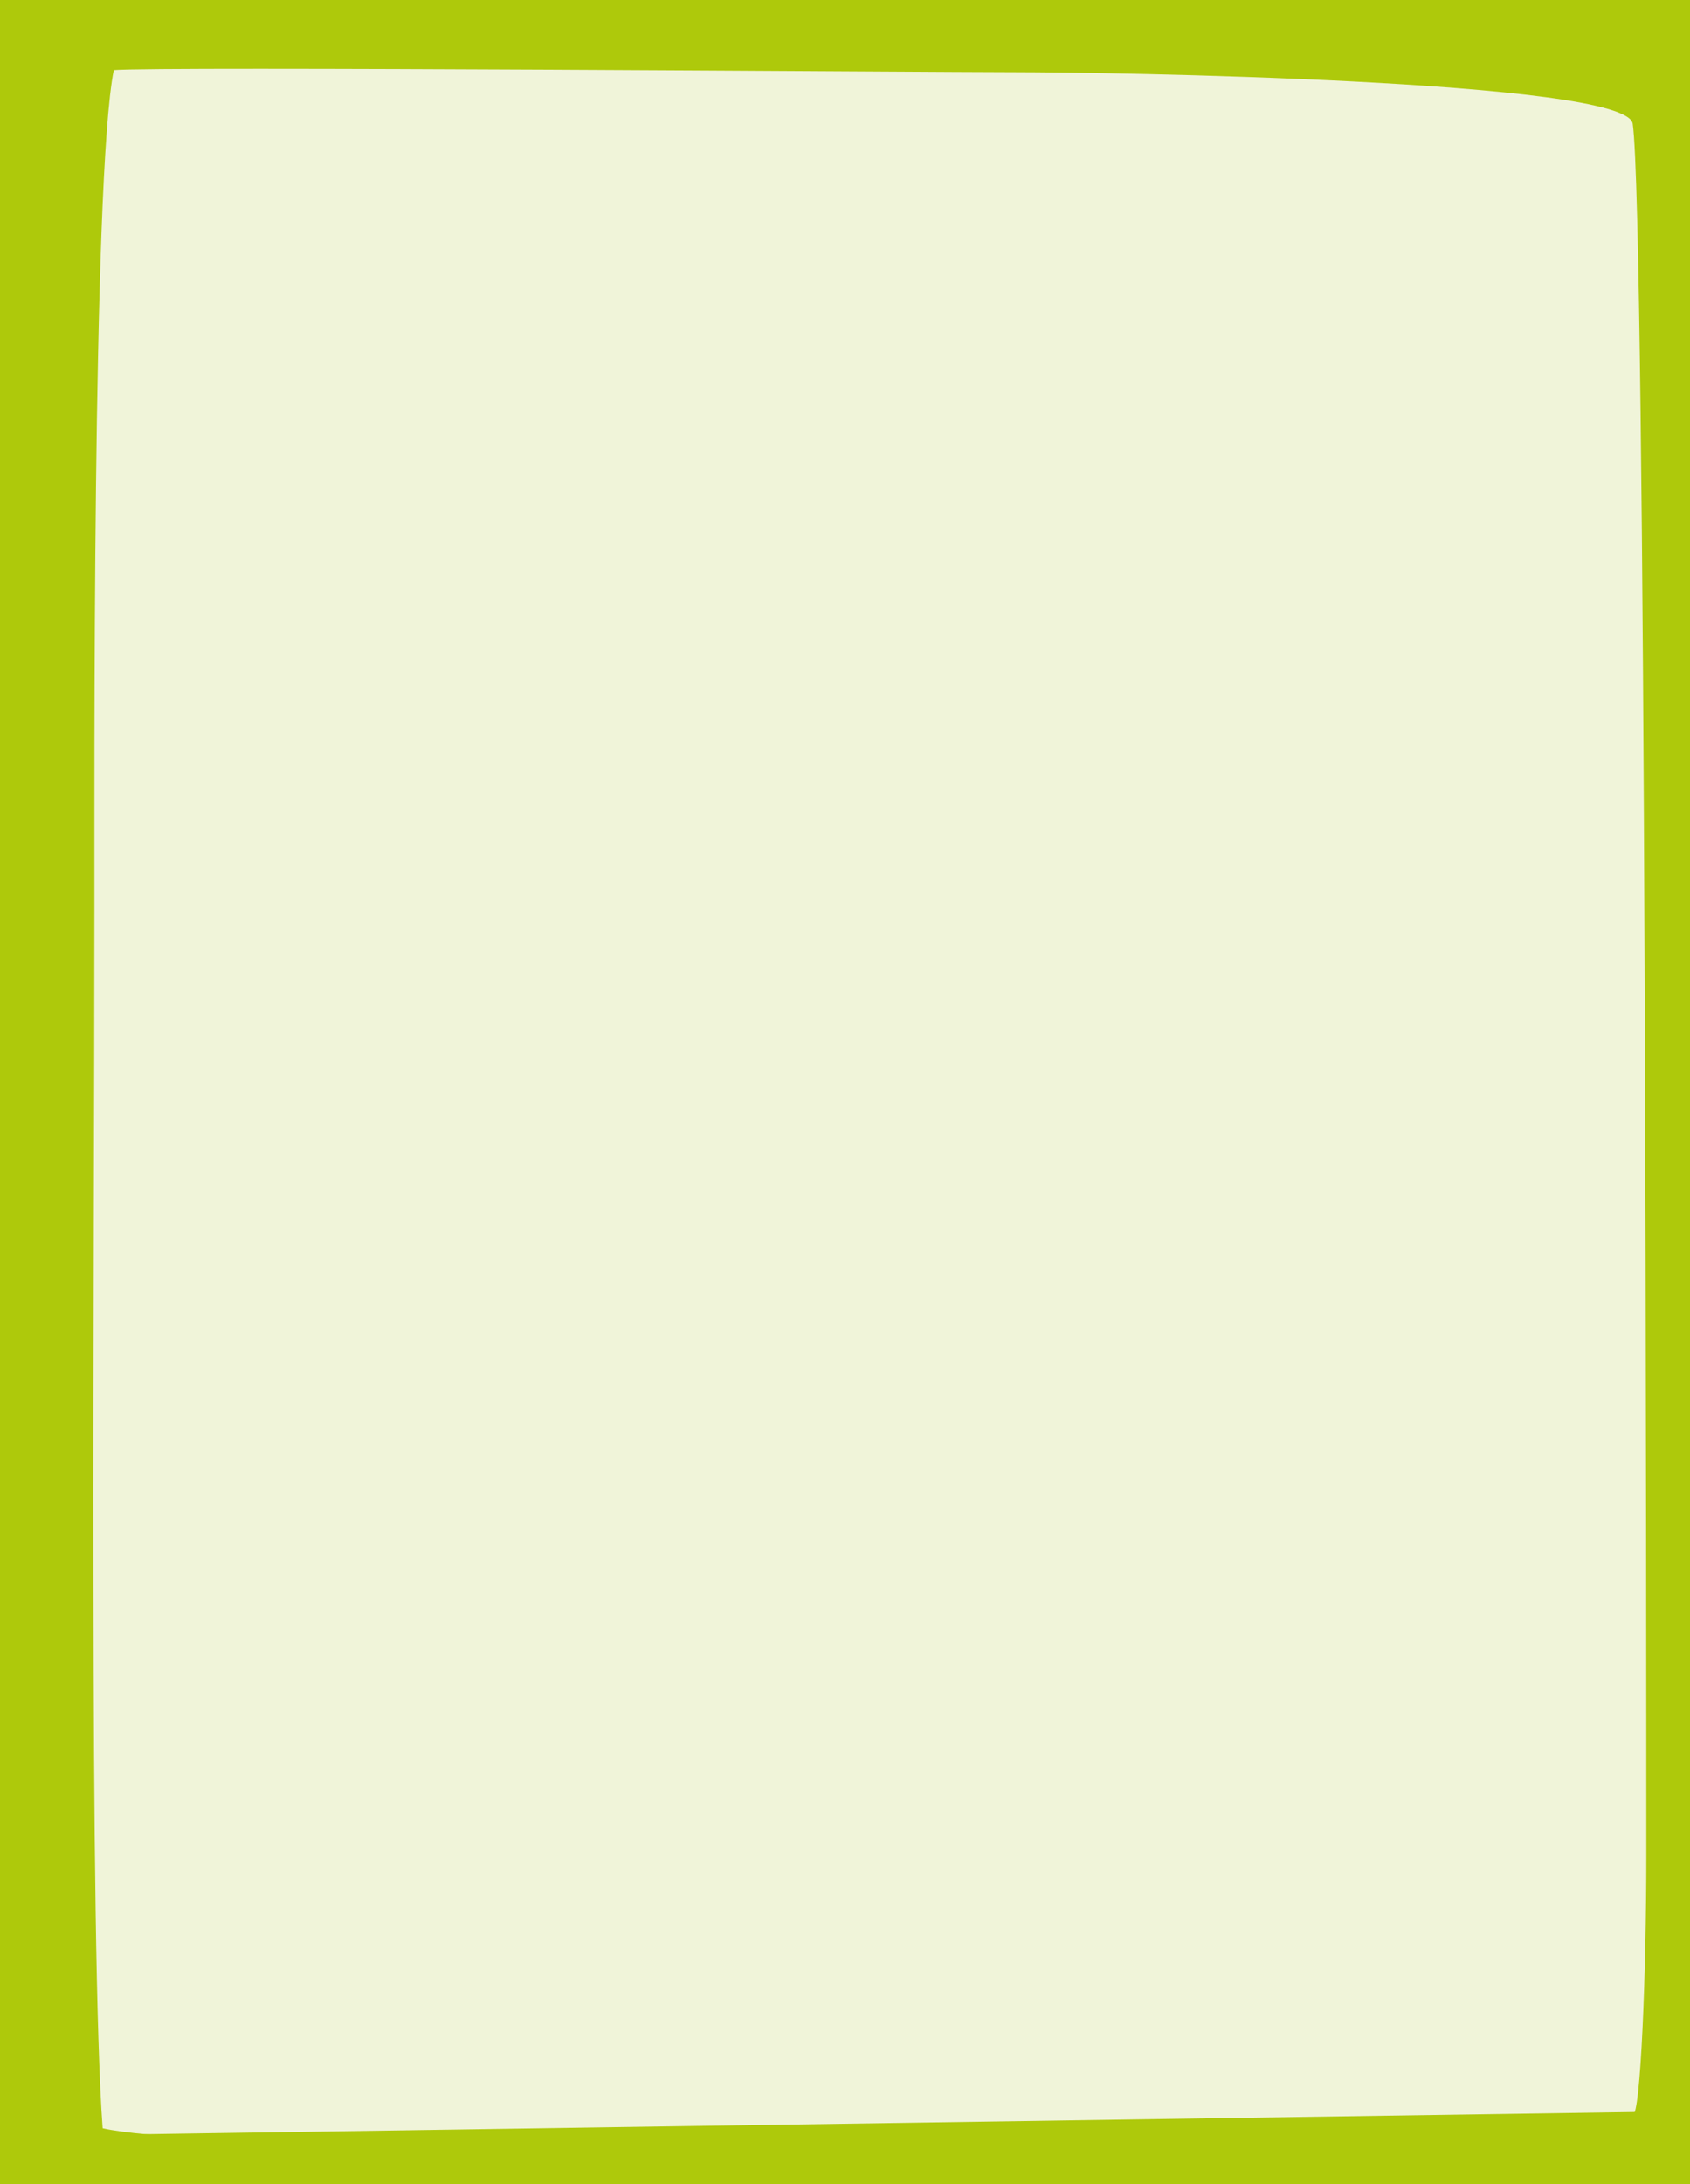 <?xml version="1.0" encoding="utf-8"?>
<!-- Generator: Adobe Illustrator 25.4.2, SVG Export Plug-In . SVG Version: 6.00 Build 0)  -->
<svg version="1.1" id="Capa_1" xmlns="http://www.w3.org/2000/svg" xmlns:xlink="http://www.w3.org/1999/xlink" x="0px" y="0px"
	 viewBox="0 0 820 1059.2" style="enable-background:new 0 0 820 1059.2;" xml:space="preserve">
<style type="text/css">
	.st0{fill:#AEC90B;}
	.st1{clip-path:url(#SVGID_00000121992743186288210610000013579731437647550896_);fill:#F0F4D9;}
</style>
<rect class="st0" width="820" height="1059.2"/>
<g>
	<g>
		<defs>
			<rect id="SVGID_1_" width="820" height="1060"/>
		</defs>
		<clipPath id="SVGID_00000064344322545602576680000005626114679577396117_">
			<use xlink:href="#SVGID_1_"  style="overflow:visible;"/>
		</clipPath>
		<path style="clip-path:url(#SVGID_00000064344322545602576680000005626114679577396117_);fill:#F0F4D9;" d="M55.2,34
			c19.9-1.9,398.4,1,438.2,1s295.7,3.7,298.8,25c6.6,46.3,6.6,762.5,6.6,839.9c0,55.7-2.7,125.9-6.6,125.9s-660,24.8-742.4,6.3
			c-6.6-89-4-419.4-4-591.8C45.9,386,44.6,86.4,55.2,34"/>
	</g>
</g>
<polygon class="st0" points="0,1036 0,1060 820,1060 820,1023.8 "/>
</svg>
